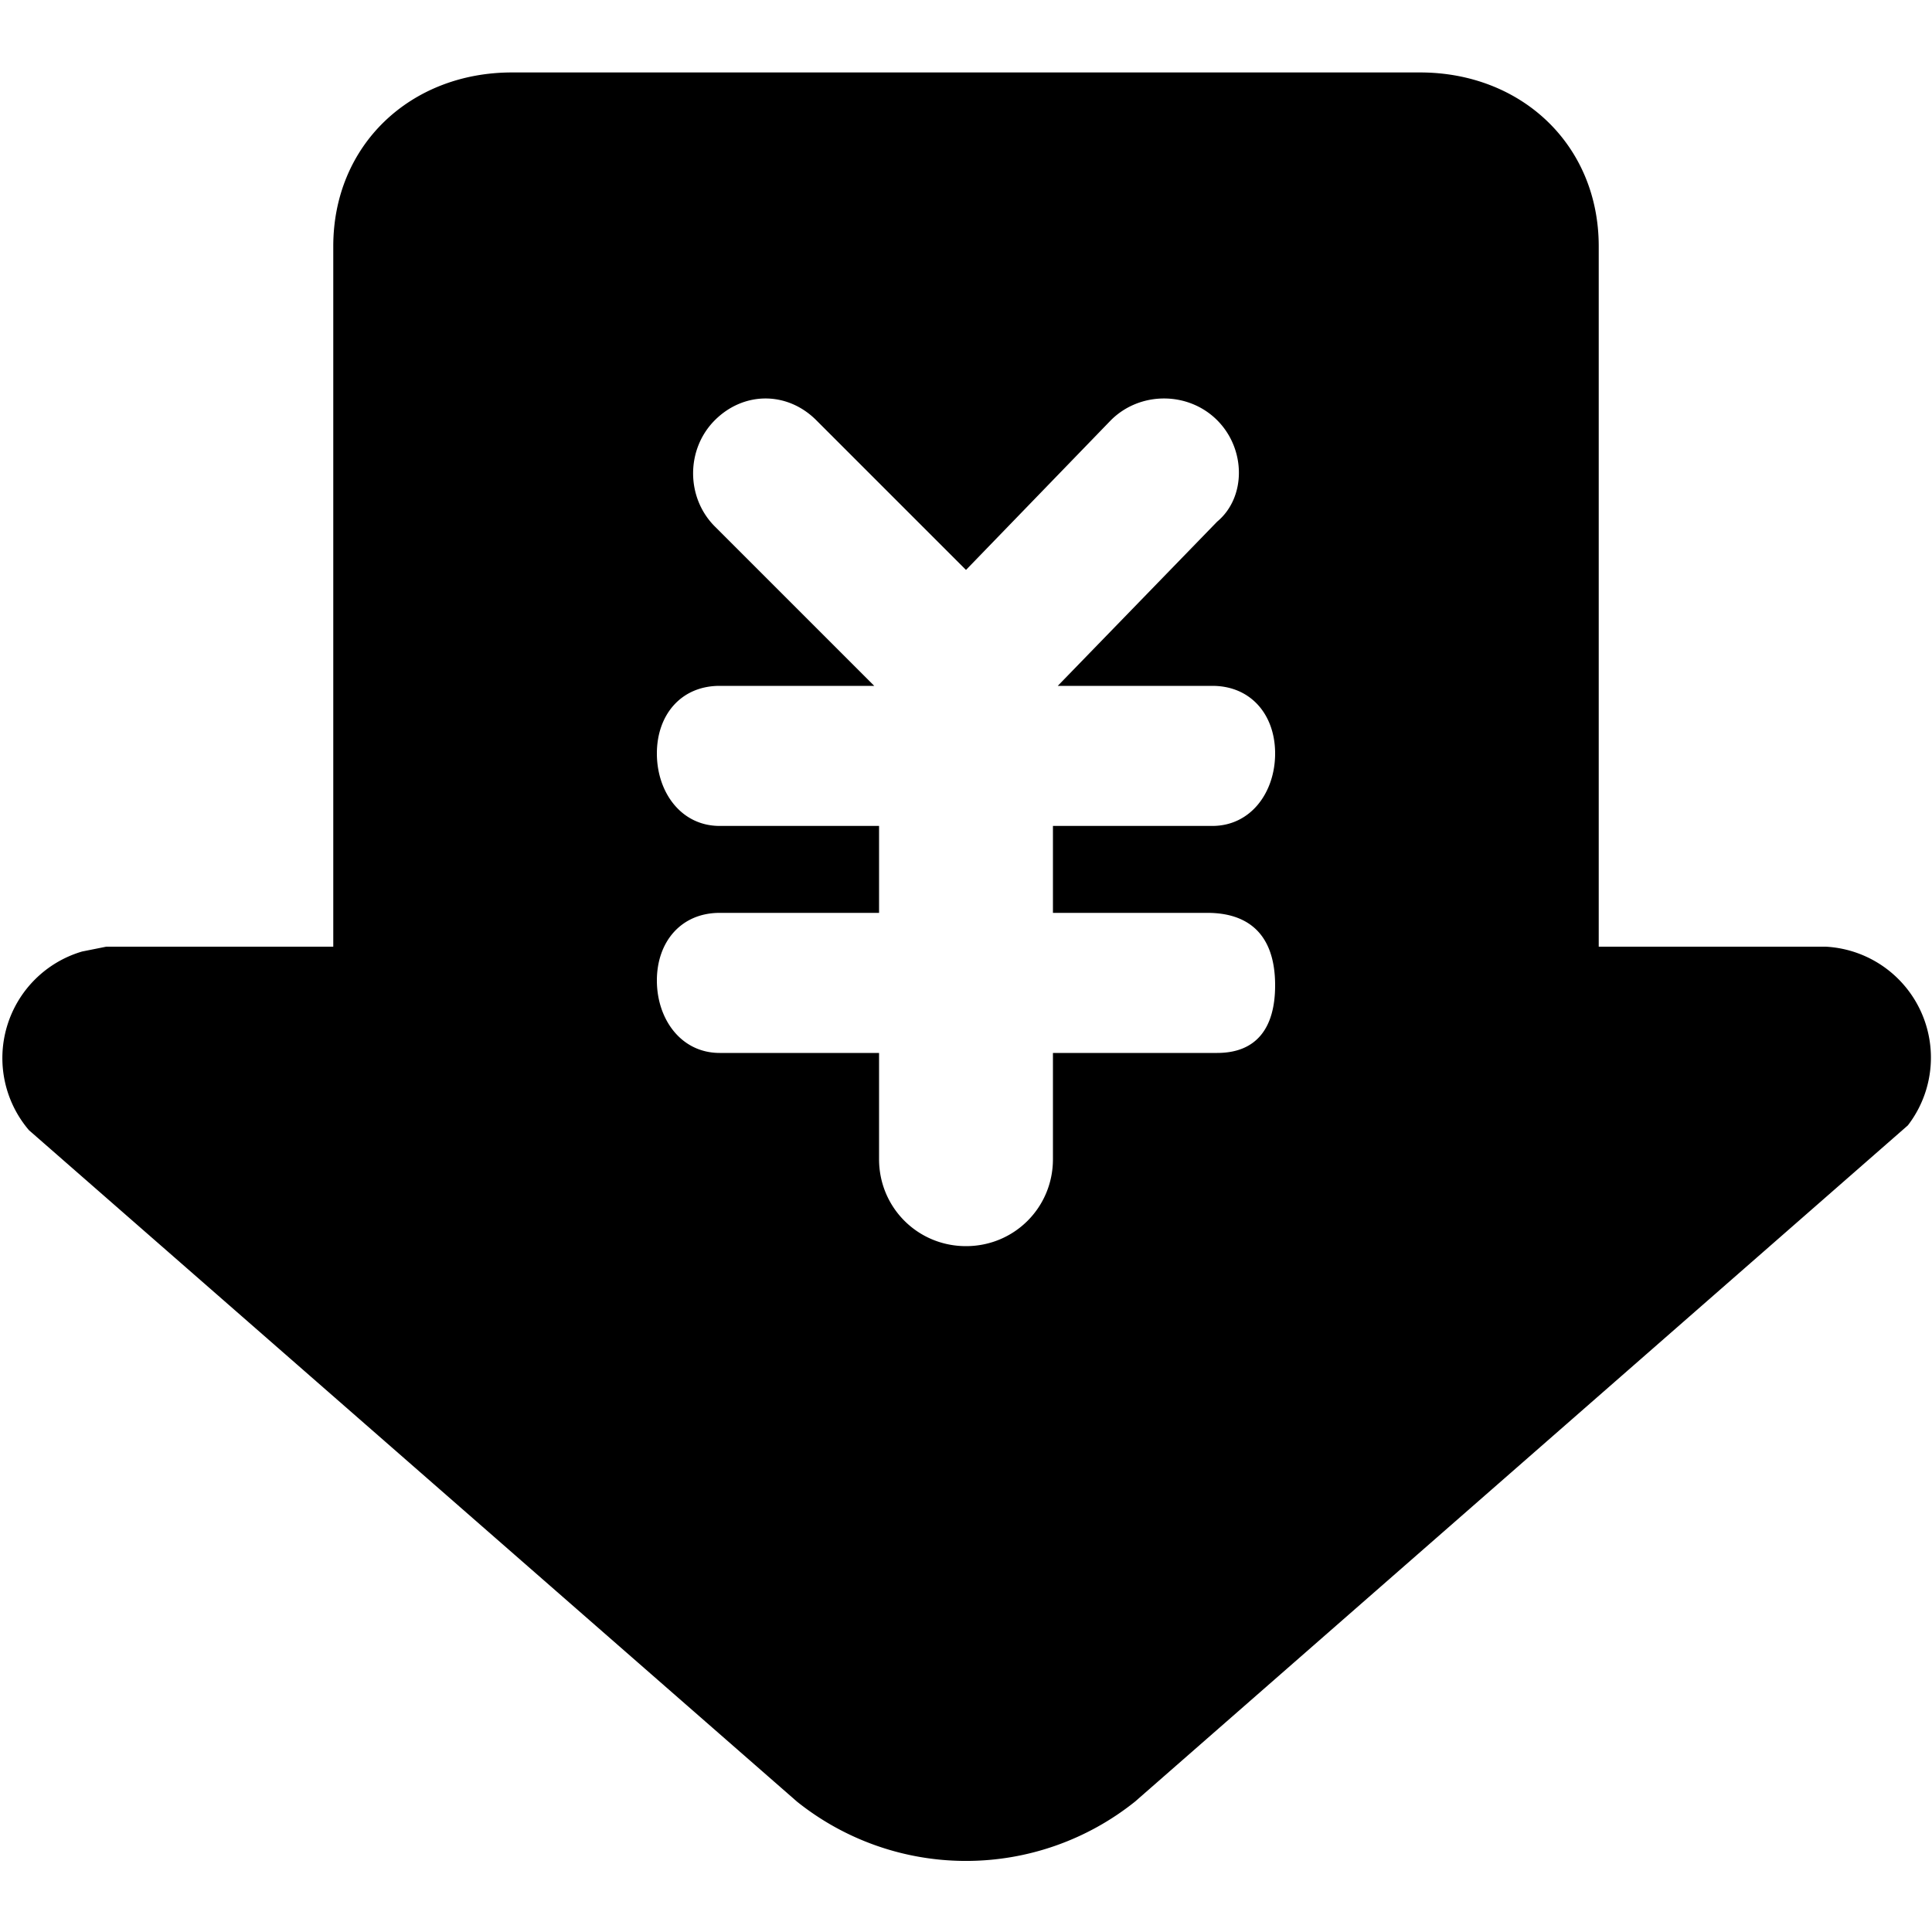 <svg version="1" xmlns="http://www.w3.org/2000/svg" width="400" height="400" viewBox="-100 -100 400 400"><path d="M295 133L135 273a56 56 0 0 1-70 0L-94 134a23 23 0 0 1 11-37l5-1h47V-49c0-21 16-36 37-36h188c21 0 37 15 37 36V96h47a23 23 0 0 1 17 37zM151 71c8 0 13-7 13-15s-5-14-13-14h-32l33-34c6-5 6-15 0-21s-16-6-22 0l-30 31-31-31c-6-6-15-6-21 0S42 3 48 9l33 33H49c-8 0-13 6-13 14s5 15 13 15h33v18H49c-8 0-13 6-13 14s5 15 13 15h33v22c0 10 8 18 18 18s18-8 18-18v-22h34c8 0 12-5 12-14 0-11-6-15-14-15h-32V71h33z"/></svg>